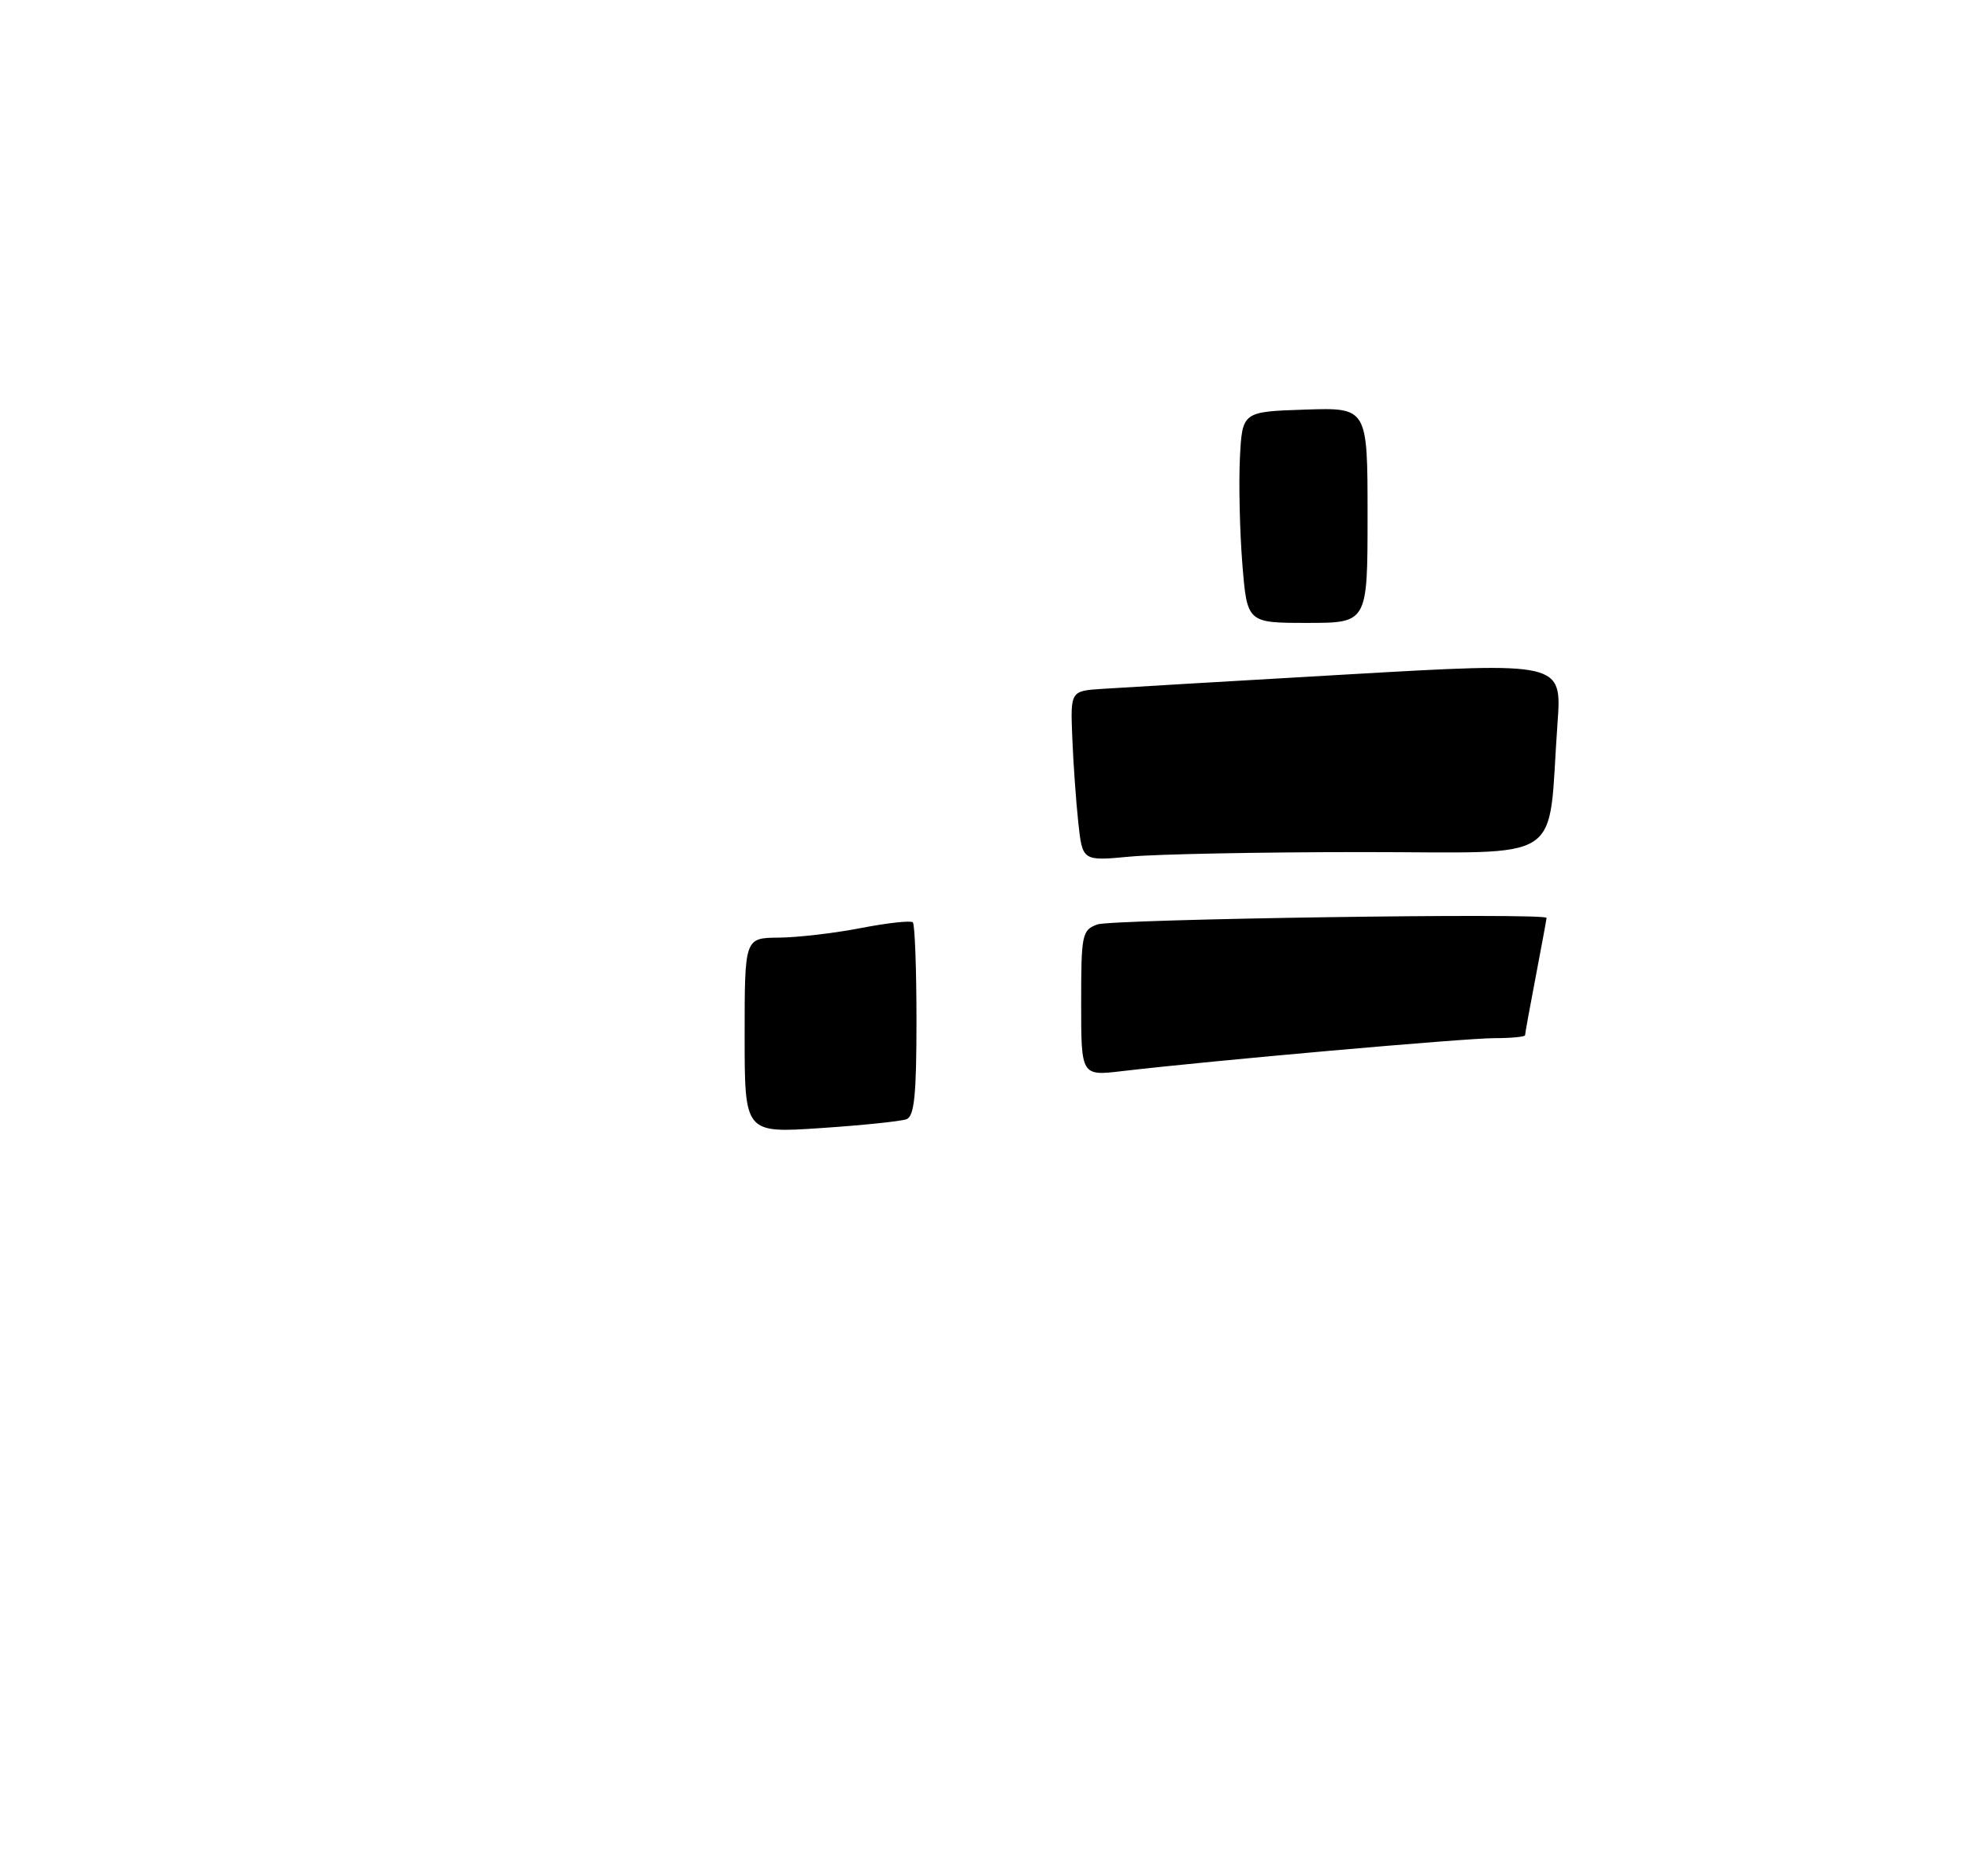 <?xml version="1.0" encoding="UTF-8" standalone="no"?>
<!DOCTYPE svg PUBLIC "-//W3C//DTD SVG 1.1//EN" "http://www.w3.org/Graphics/SVG/1.1/DTD/svg11.dtd" >
<svg xmlns="http://www.w3.org/2000/svg" xmlns:xlink="http://www.w3.org/1999/xlink" version="1.1" viewBox="0 0 275 262">
 <g >
 <path fill="currentColor"
d=" M 104.00 144.64 C 104.00 131.00 104.00 131.00 108.75 130.96 C 111.36 130.94 116.53 130.34 120.24 129.62 C 123.95 128.90 127.21 128.55 127.49 128.82 C 127.77 129.10 128.00 135.29 128.00 142.56 C 128.00 152.92 127.70 155.90 126.61 156.32 C 125.85 156.61 120.45 157.17 114.61 157.56 C 104.00 158.27 104.00 158.27 104.00 144.64 Z  M 151.00 140.11 C 151.00 130.49 151.12 129.91 153.25 129.12 C 155.28 128.37 216.00 127.47 216.00 128.20 C 216.00 128.36 215.32 132.03 214.50 136.34 C 213.67 140.65 213.00 144.36 213.00 144.59 C 213.00 144.81 211.06 145.00 208.69 145.00 C 204.60 145.00 169.13 148.14 156.75 149.60 C 151.00 150.28 151.00 150.28 151.00 140.11 Z  M 150.60 114.89 C 150.28 111.92 149.90 106.58 149.76 103.00 C 149.50 96.50 149.50 96.50 154.00 96.21 C 156.47 96.04 171.92 95.14 188.32 94.19 C 218.14 92.47 218.14 92.47 217.53 100.99 C 216.09 121.03 219.18 119.00 190.16 119.01 C 176.05 119.01 161.50 119.30 157.84 119.64 C 151.18 120.27 151.18 120.27 150.60 114.89 Z  M 173.51 78.75 C 173.15 74.21 173.00 67.58 173.17 64.00 C 173.50 57.50 173.50 57.50 182.25 57.21 C 191.00 56.92 191.00 56.92 191.00 71.96 C 191.00 87.00 191.00 87.00 182.59 87.00 C 174.18 87.00 174.18 87.00 173.51 78.75 Z "/>
</g>
</svg>